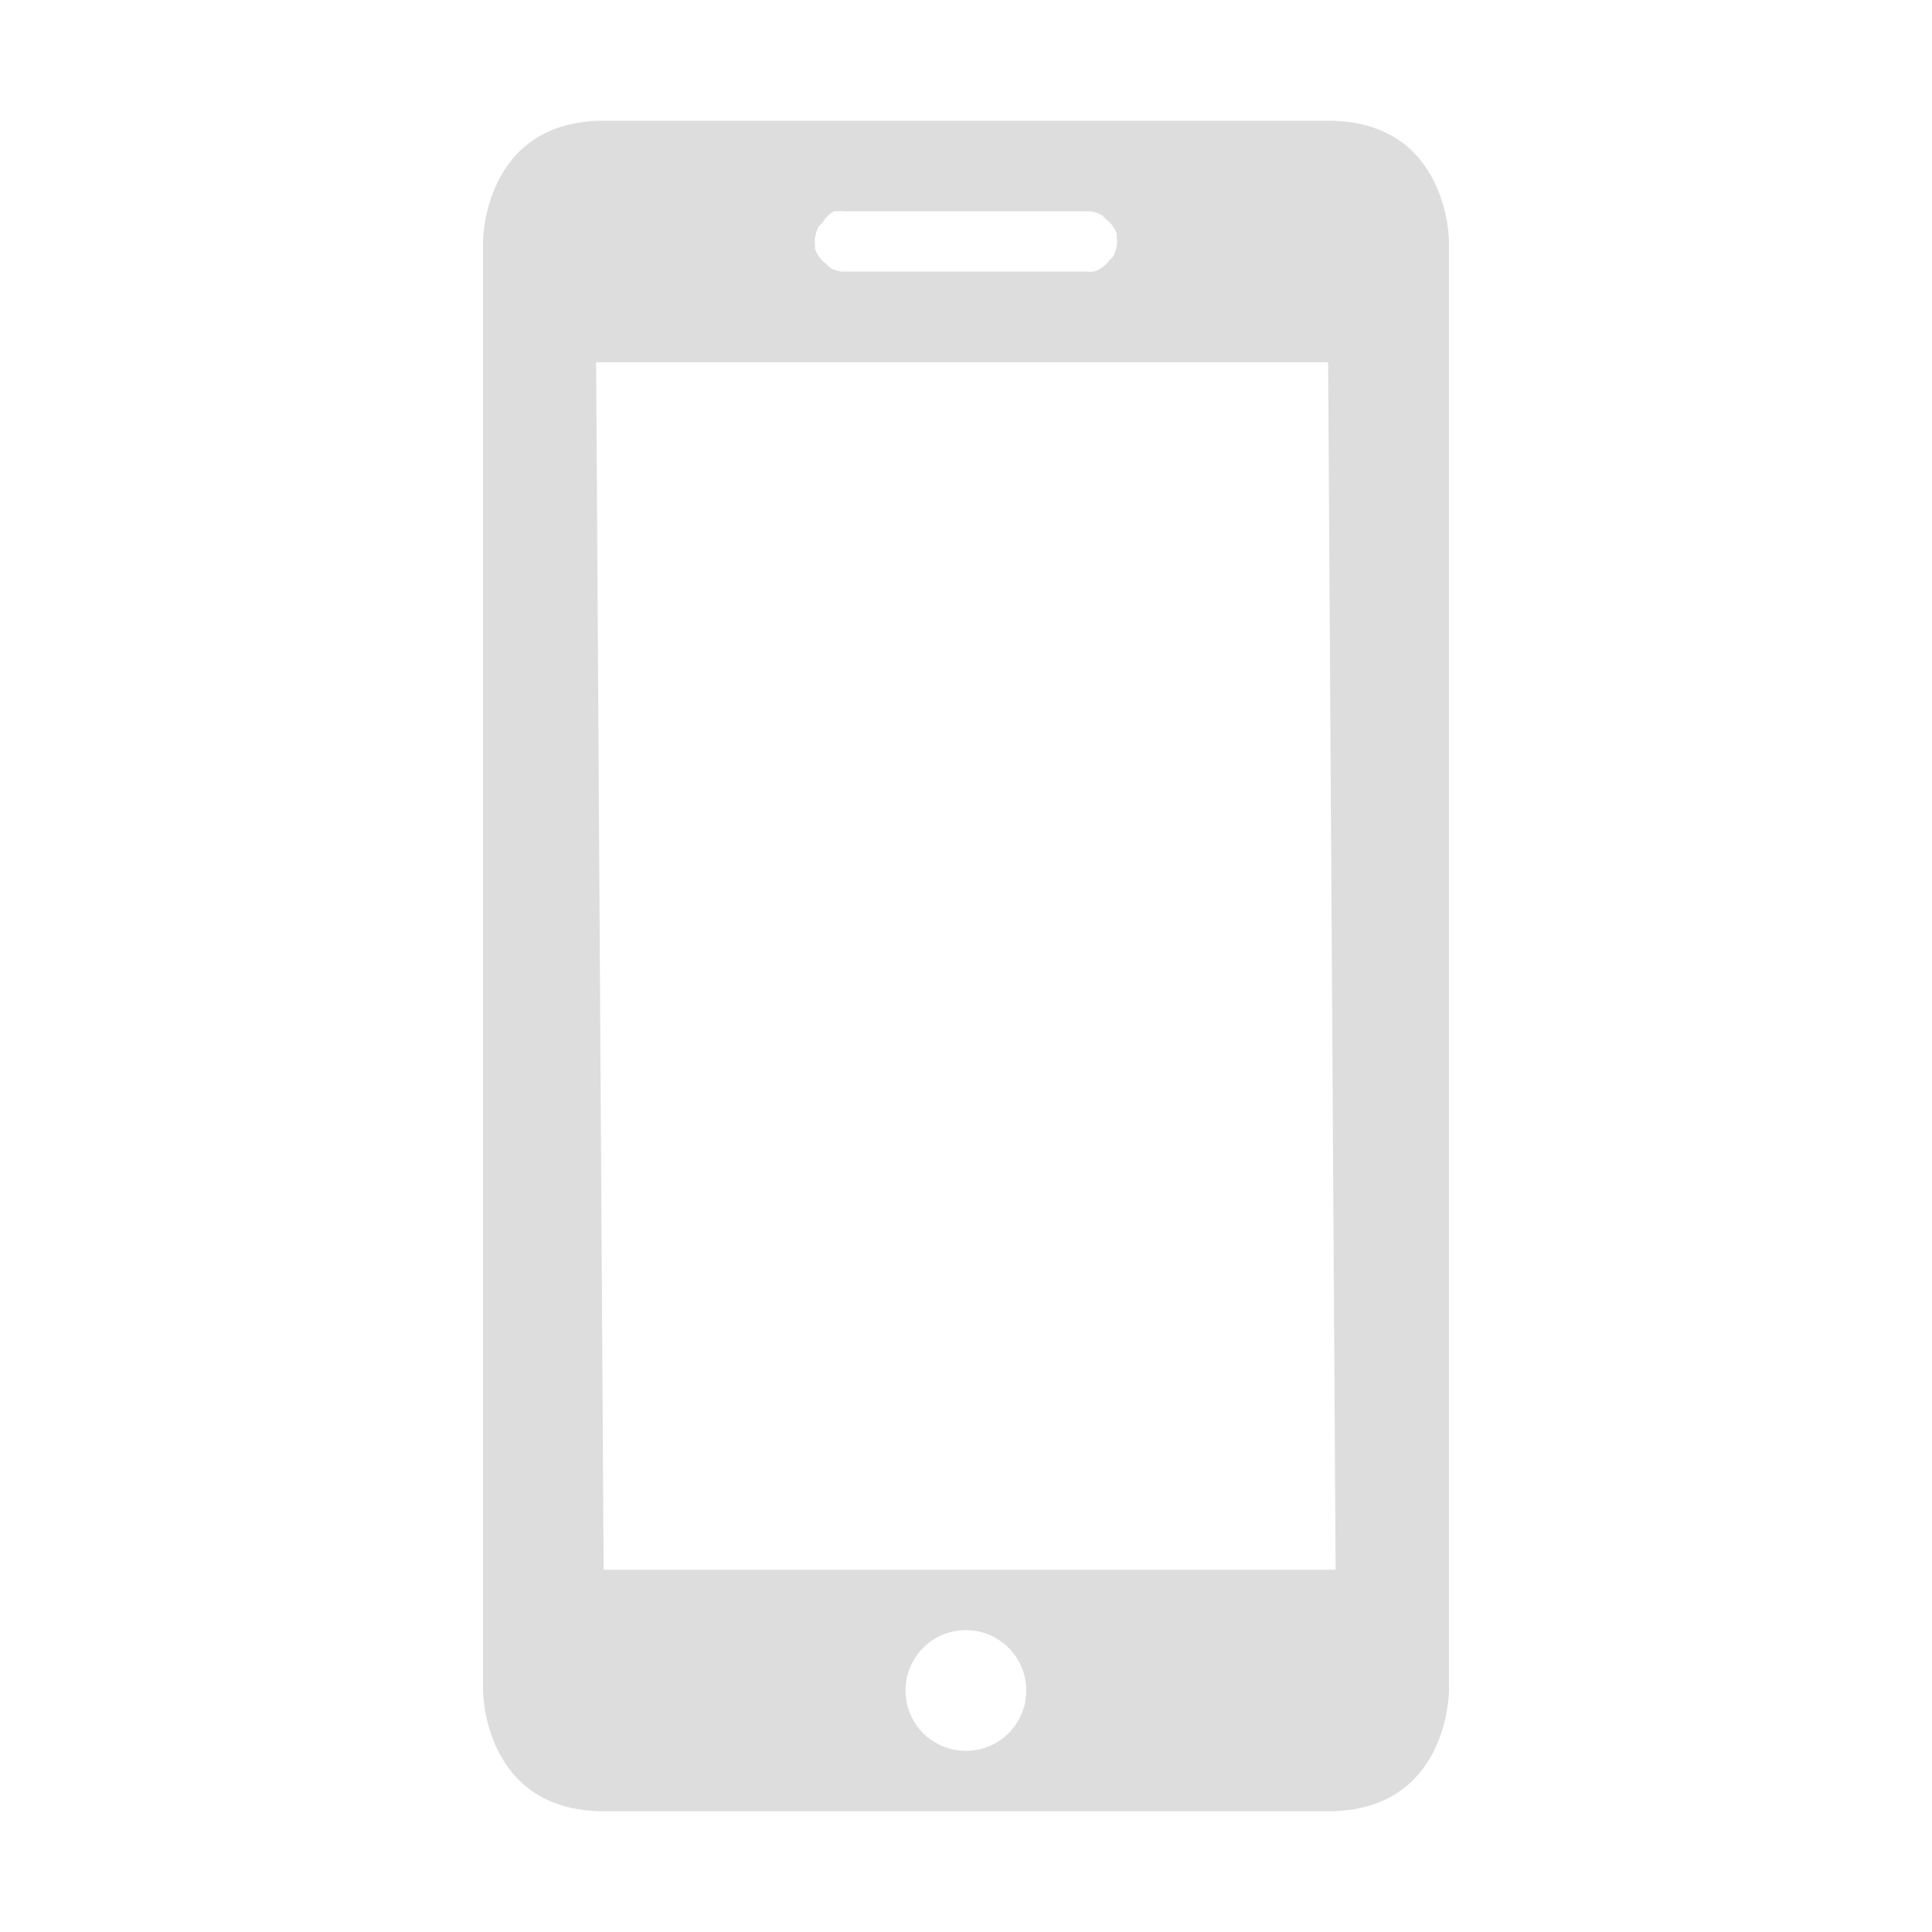 <?xml version='1.0' encoding='UTF-8' standalone='no'?>
<!-- Created with Inkscape (http://www.inkscape.org/) -->

<svg xmlns:cc='http://creativecommons.org/ns#' xmlns:dc='http://purl.org/dc/elements/1.1/' sodipodi:docname='multimedia-player-apple-ipod-touch-symbolic.svg' height='16' id='svg7384' xmlns:inkscape='http://www.inkscape.org/namespaces/inkscape' xmlns:rdf='http://www.w3.org/1999/02/22-rdf-syntax-ns#' xmlns:sodipodi='http://sodipodi.sourceforge.net/DTD/sodipodi-0.dtd' xmlns:svg='http://www.w3.org/2000/svg' inkscape:version='0.48.4 r9939' version='1.1' width='16' xmlns='http://www.w3.org/2000/svg'>
  <sodipodi:namedview inkscape:bbox-nodes='false' inkscape:bbox-paths='true' bordercolor='#666666' borderlayer='false' borderopacity='1' inkscape:current-layer='layer10' inkscape:cx='189.19144' inkscape:cy='-288.53556' gridtolerance='10' inkscape:guide-bbox='true' guidetolerance='10' id='namedview88' inkscape:object-nodes='false' inkscape:object-paths='false' objecttolerance='10' pagecolor='#333333' inkscape:pageopacity='1' inkscape:pageshadow='2' showborder='true' showgrid='false' showguides='true' inkscape:showpageshadow='true' inkscape:snap-bbox='true' inkscape:snap-bbox-midpoints='false' inkscape:snap-global='true' inkscape:snap-grids='true' inkscape:snap-nodes='true' inkscape:snap-others='false' inkscape:snap-to-guides='true' inkscape:window-height='711' inkscape:window-maximized='1' inkscape:window-width='1366' inkscape:window-x='0' inkscape:window-y='27' inkscape:zoom='4'>
    <inkscape:grid empspacing='2' enabled='true' id='grid4866' originx='-180px' originy='-480px' snapvisiblegridlinesonly='true' spacingx='1px' spacingy='1px' type='xygrid' visible='true'/>
  </sodipodi:namedview>
  <title id='title8473'>Moka Symbolic Icon Theme</title>
  <defs id='defs7386'/>
  <g inkscape:groupmode='layer' id='layer9' inkscape:label='status' style='display:inline' transform='translate(-421,263)'/>
  <g inkscape:groupmode='layer' id='layer10' inkscape:label='devices' style='display:inline' transform='translate(-421,263)'>
    
    <path inkscape:connector-curvature='0' d='m 426,-262 c -1,0 -1,1 -1,1 l 0,12 c 0,0 0,1 1,1 l 6,0 c 1,0 1,-1 1,-1 l 0,-12 c 0,0 0,-1 -1,-1 z m 1.906,0.75 c 0.01,-6.5e-4 0.021,-6.5e-4 0.031,0 0.021,-0.003 0.042,-0.003 0.062,0 l 2,0 c 0.01,-6.5e-4 0.021,-6.5e-4 0.031,0 0.033,0.004 0.065,0.015 0.094,0.031 0.011,0.009 0.022,0.02 0.031,0.031 0.043,0.03 0.077,0.075 0.094,0.125 6.5e-4,0.01 6.5e-4,0.021 0,0.031 0.003,0.021 0.003,0.042 0,0.062 -0.004,0.033 -0.015,0.065 -0.031,0.094 -0.009,0.011 -0.02,0.022 -0.031,0.031 -0.03,0.043 -0.075,0.077 -0.125,0.094 -0.021,0.003 -0.042,0.003 -0.062,0 l -2,0 c -0.01,6.5e-4 -0.021,6.5e-4 -0.031,0 -0.033,-0.004 -0.065,-0.015 -0.094,-0.031 -0.011,-0.009 -0.022,-0.02 -0.031,-0.031 -0.043,-0.03 -0.077,-0.075 -0.094,-0.125 -6.5e-4,-0.01 -6.5e-4,-0.021 0,-0.031 -0.003,-0.021 -0.003,-0.042 0,-0.062 0.004,-0.033 0.015,-0.065 0.031,-0.094 0.009,-0.011 0.02,-0.022 0.031,-0.031 0.022,-0.039 0.055,-0.072 0.094,-0.094 z m -1.969,1.25 6.062,0 0.062,10 -6.062,0 z m 3.062,10.5 c 0.276,0 0.5,0.224 0.5,0.5 0,0.276 -0.224,0.5 -0.5,0.5 -0.276,0 -0.5,-0.224 -0.5,-0.5 0,-0.276 0.224,-0.5 0.5,-0.5 z' id='path23868' sodipodi:nodetypes='sccssccsscccccccccccccccccccccccccccccsssss' style='fill:#dddddd;fill-opacity:1;stroke:none'/>
  </g>
  <g inkscape:groupmode='layer' id='layer11' inkscape:label='apps' style='display:inline' transform='translate(-421,263)'/>
  <g inkscape:groupmode='layer' id='layer1' inkscape:label='places' transform='translate(-180,-354)'/>
  <g inkscape:groupmode='layer' id='layer14' inkscape:label='mimetypes' style='display:inline' transform='translate(-421,263)'/>
  <g inkscape:groupmode='layer' id='layer15' inkscape:label='emblems' style='display:inline' transform='translate(-421,263)'/>
  <g inkscape:groupmode='layer' id='g71291' inkscape:label='emotes' style='display:inline' transform='translate(-421,263)'/>
  <g inkscape:groupmode='layer' id='g4953' inkscape:label='categories' style='display:inline' transform='translate(-421,263)'/>
  <g inkscape:groupmode='layer' id='layer12' inkscape:label='actions' style='display:inline' transform='translate(-421,263)'/>
</svg>
